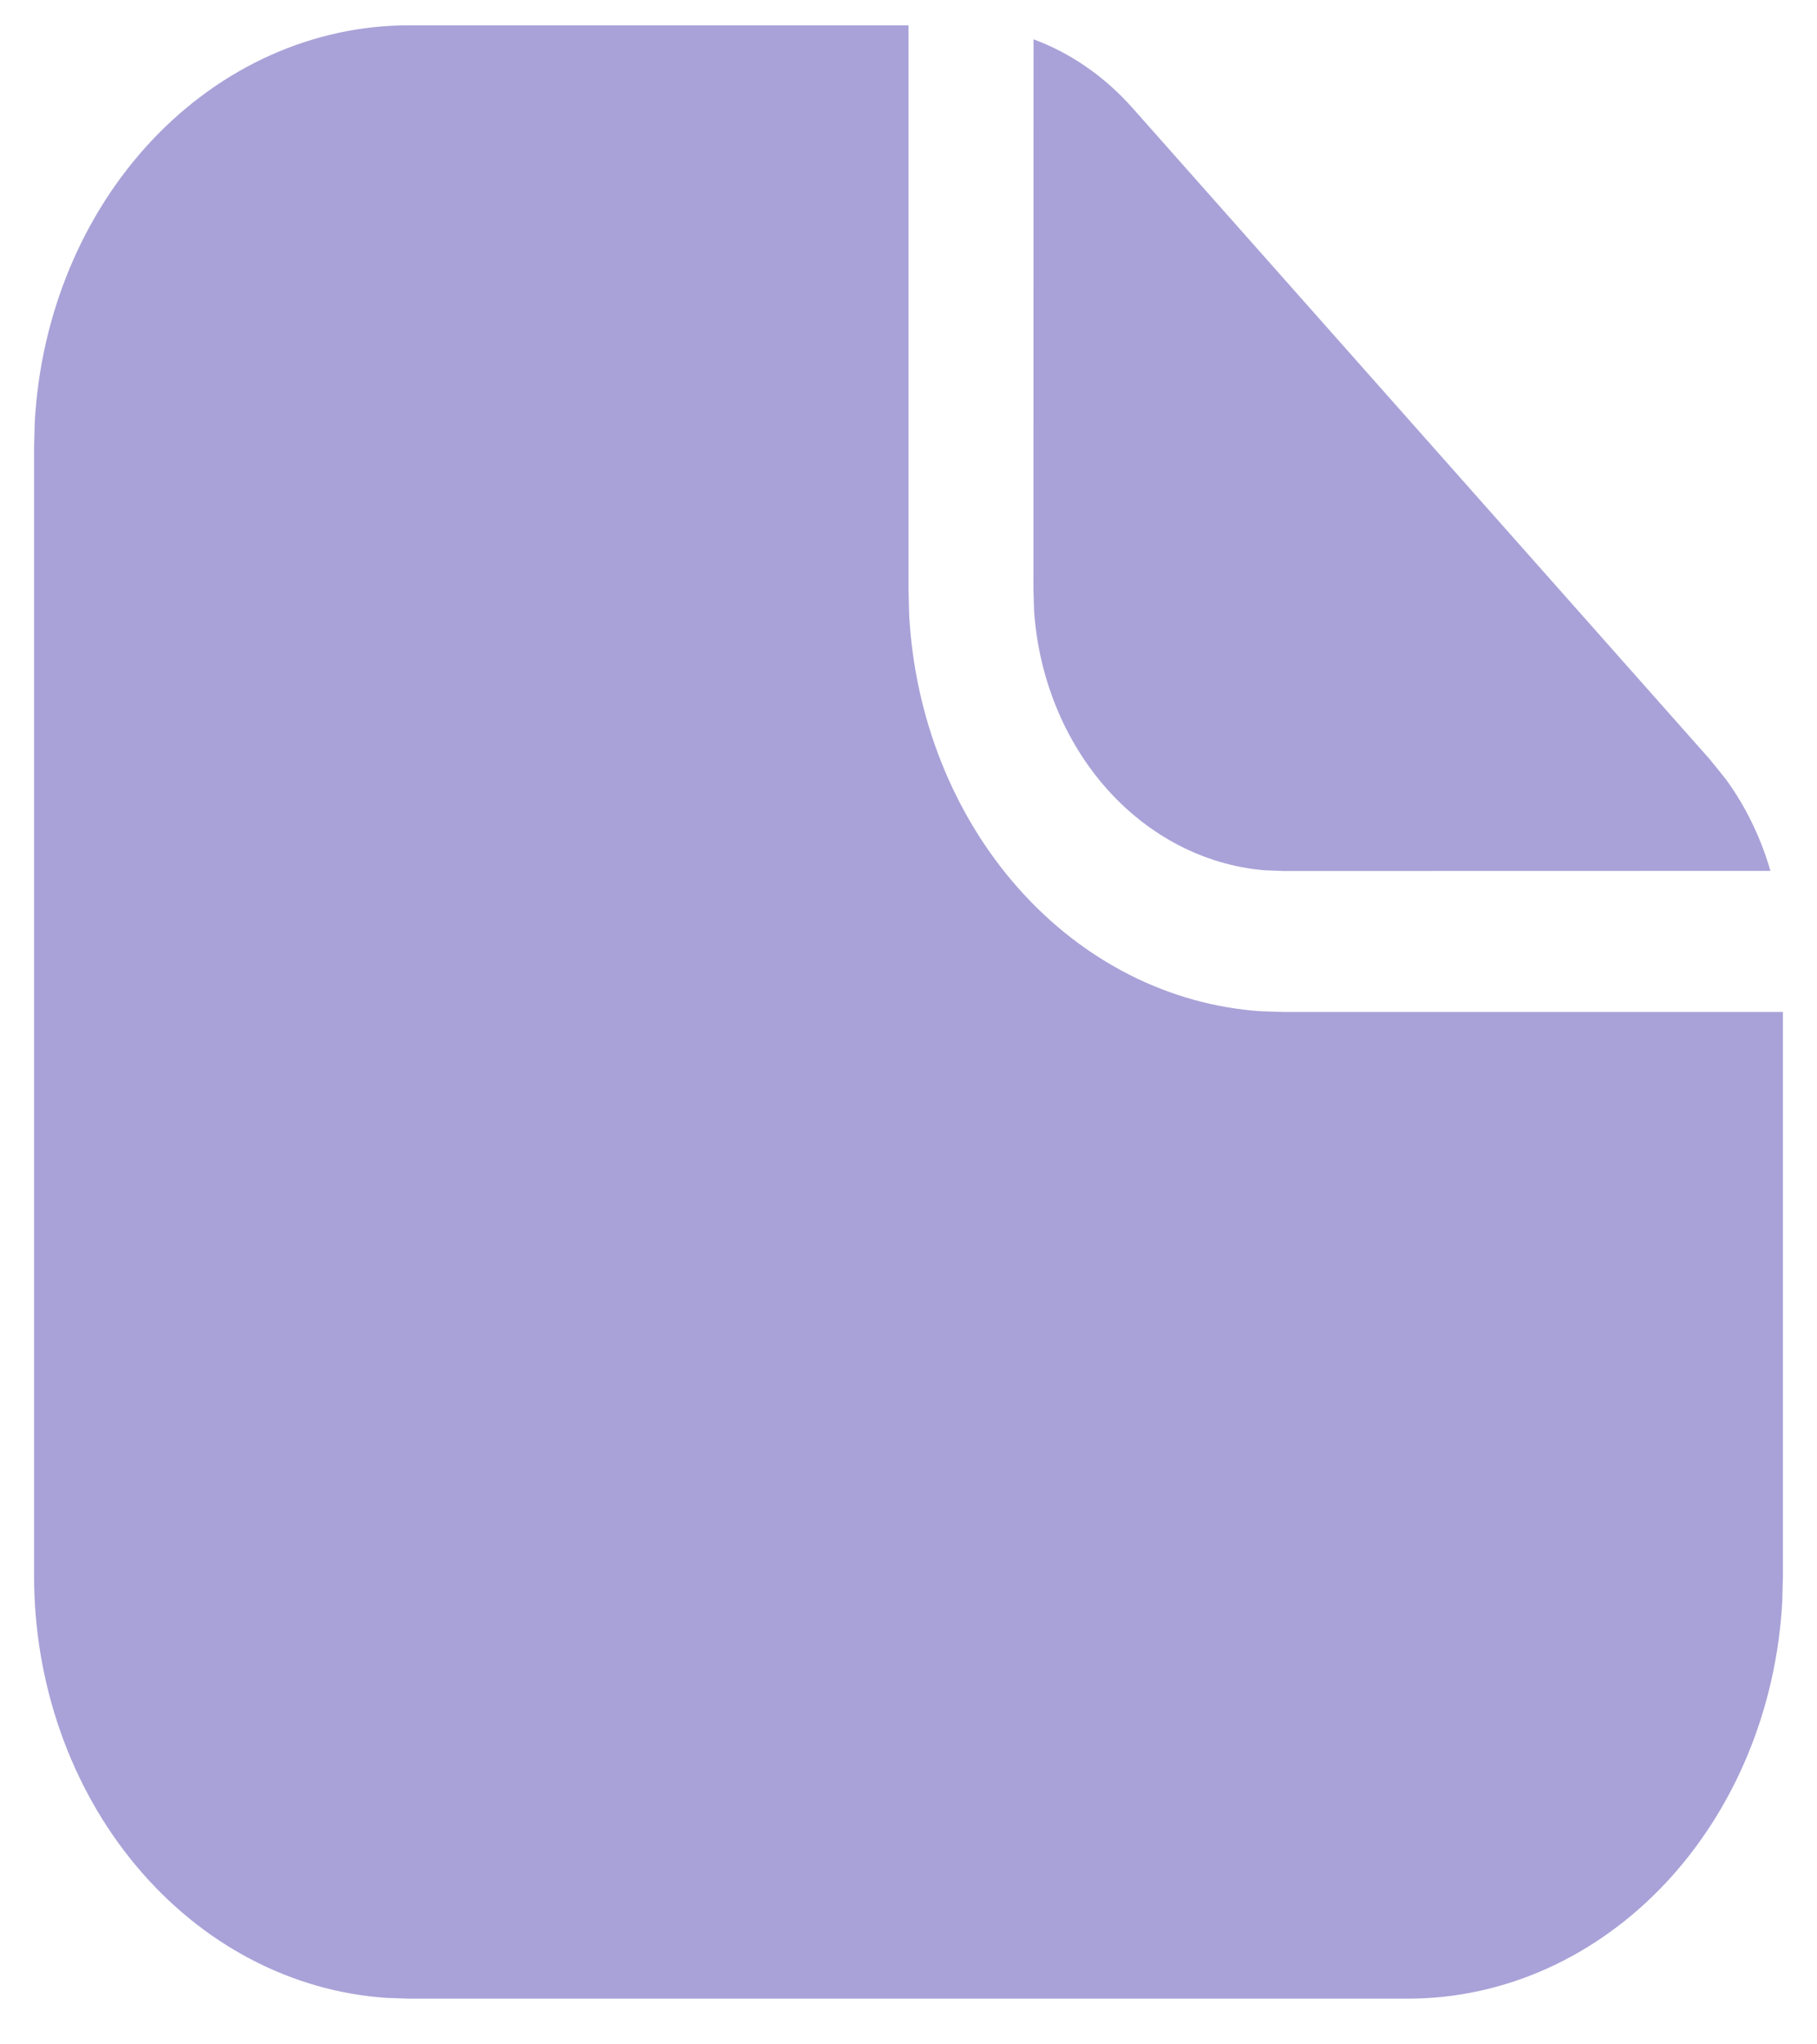 <svg width="32" height="36" viewBox="0 0 32 36" fill="none" xmlns="http://www.w3.org/2000/svg">
<path d="M24.8 35.195C26.483 35.195 28.103 34.469 29.328 33.166C30.553 31.863 31.29 30.082 31.389 28.186L31.4 27.749V17.82H22.6L22.213 17.808C20.599 17.701 19.076 16.93 17.933 15.64C16.79 14.35 16.106 12.632 16.011 10.811L16 10.374V0.446H7.2C5.517 0.446 3.897 1.172 2.672 2.475C1.447 3.778 0.71 5.559 0.611 7.455L0.6 7.892V27.749C0.6 29.648 1.243 31.476 2.398 32.857C3.553 34.239 5.132 35.071 6.813 35.182L7.2 35.195H24.8ZM31.18 15.336C31.009 14.746 30.742 14.197 30.392 13.718L30.111 13.37L19.945 1.901C19.452 1.345 18.853 0.933 18.202 0.692L18.2 10.374L18.211 10.747C18.29 11.928 18.741 13.04 19.482 13.879C20.224 14.719 21.207 15.231 22.255 15.324L22.6 15.338L31.18 15.336Z" fill="#A9A2D8"/>
</svg>
